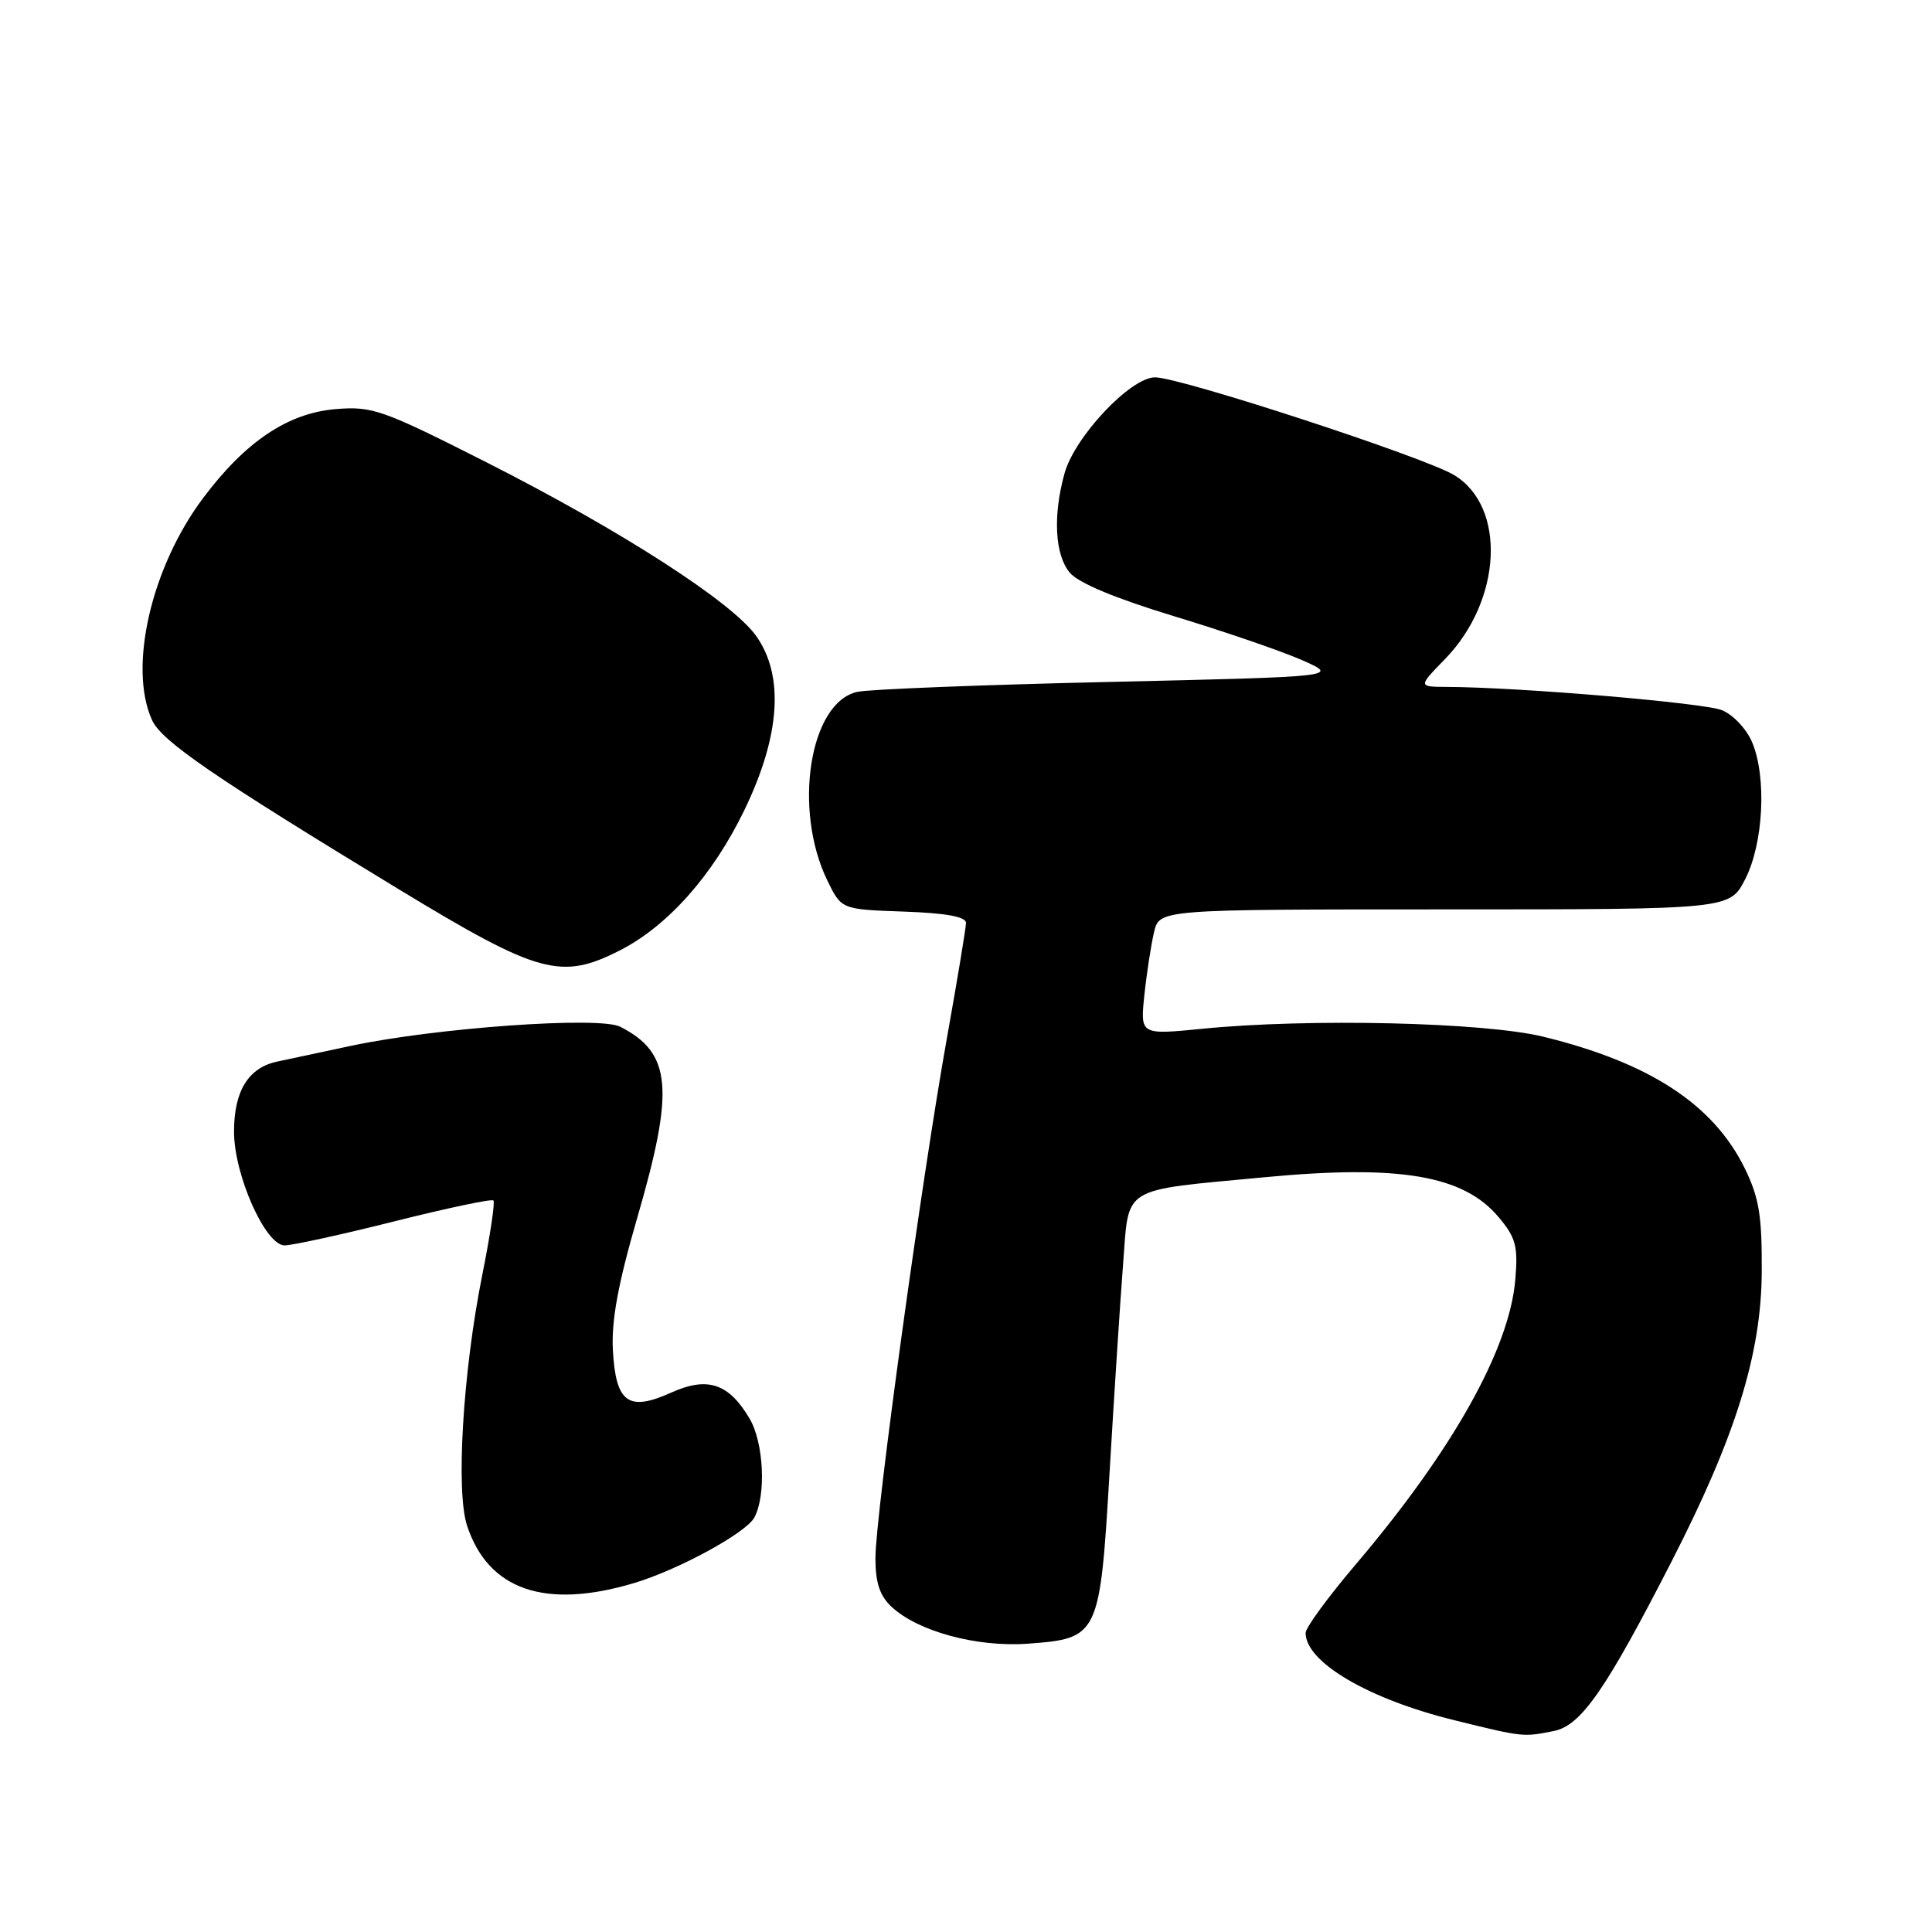 <?xml version="1.0" encoding="UTF-8" standalone="no"?>
<!DOCTYPE svg PUBLIC "-//W3C//DTD SVG 1.1//EN" "http://www.w3.org/Graphics/SVG/1.1/DTD/svg11.dtd" >
<svg xmlns="http://www.w3.org/2000/svg" xmlns:xlink="http://www.w3.org/1999/xlink" version="1.1" viewBox="0 0 256 256">
 <g >
 <path fill="currentColor"
d=" M 205.88 229.37 C 209.50 228.65 212.74 223.98 221.51 206.87 C 229.98 190.34 233.39 179.39 233.44 168.50 C 233.48 161.06 233.09 158.69 231.18 154.79 C 227.02 146.33 218.59 140.82 204.50 137.37 C 196.67 135.45 173.44 134.91 159.29 136.32 C 151.08 137.13 151.08 137.13 151.64 131.82 C 151.95 128.89 152.53 125.15 152.92 123.50 C 153.64 120.50 153.64 120.50 191.42 120.50 C 229.19 120.50 229.19 120.50 231.24 116.51 C 233.67 111.78 234.12 102.97 232.16 98.34 C 231.43 96.60 229.63 94.69 228.16 94.10 C 225.76 93.13 201.22 91.05 191.70 91.02 C 187.90 91.00 187.90 91.00 191.48 87.32 C 199.02 79.56 199.63 67.18 192.70 62.96 C 188.81 60.59 156.40 50.00 153.05 50.00 C 149.81 50.00 142.42 57.84 141.06 62.71 C 139.50 68.33 139.77 73.51 141.75 75.88 C 142.88 77.24 147.77 79.28 155.50 81.63 C 162.10 83.63 169.75 86.25 172.50 87.46 C 177.50 89.66 177.50 89.66 147.00 90.36 C 130.22 90.74 115.21 91.33 113.63 91.67 C 107.28 93.02 105.02 107.24 109.65 116.72 C 111.50 120.50 111.50 120.50 119.75 120.79 C 125.38 120.99 128.00 121.47 128.00 122.29 C 127.99 122.96 126.86 129.80 125.48 137.50 C 122.16 156.01 116.00 200.80 116.00 206.45 C 116.00 209.74 116.57 211.45 118.16 212.93 C 121.64 216.17 129.43 218.28 136.14 217.80 C 145.61 217.11 145.74 216.84 147.03 195.00 C 147.63 184.82 148.43 172.48 148.81 167.57 C 149.63 157.00 148.30 157.82 167.56 155.99 C 185.48 154.30 193.91 155.73 198.57 161.27 C 200.85 163.98 201.16 165.11 200.79 169.51 C 200.03 178.72 192.50 192.16 179.63 207.31 C 175.98 211.60 173.00 215.68 173.00 216.37 C 173.00 220.25 181.34 225.15 192.76 227.95 C 201.84 230.19 201.83 230.18 205.88 229.37 Z  M 84.00 209.77 C 89.89 208.01 98.87 203.12 99.96 201.07 C 101.54 198.12 101.20 191.15 99.33 187.98 C 96.56 183.29 93.75 182.36 88.93 184.53 C 83.25 187.09 81.59 185.88 81.21 178.89 C 81.00 174.98 81.90 170.09 84.46 161.29 C 89.41 144.25 88.98 139.53 82.19 136.05 C 79.44 134.64 57.81 136.18 46.50 138.58 C 42.65 139.40 38.25 140.34 36.71 140.67 C 32.90 141.48 31.00 144.59 31.01 149.97 C 31.02 155.70 35.16 164.99 37.70 165.02 C 38.69 165.03 45.23 163.60 52.24 161.84 C 59.24 160.08 65.16 158.83 65.38 159.07 C 65.61 159.31 64.94 163.78 63.89 169.00 C 61.34 181.75 60.38 197.60 61.89 202.16 C 64.70 210.69 72.24 213.28 84.00 209.77 Z  M 82.14 125.93 C 88.49 122.69 94.45 115.98 98.62 107.37 C 103.40 97.50 103.94 89.51 100.18 84.25 C 96.98 79.76 82.32 70.32 64.60 61.33 C 50.62 54.25 49.36 53.81 44.47 54.21 C 38.15 54.74 32.55 58.49 26.94 65.96 C 20.03 75.15 16.97 88.45 20.15 95.42 C 21.41 98.21 28.37 102.97 53.00 117.93 C 71.38 129.08 74.35 129.90 82.14 125.93 Z "/>
</g>
</svg>